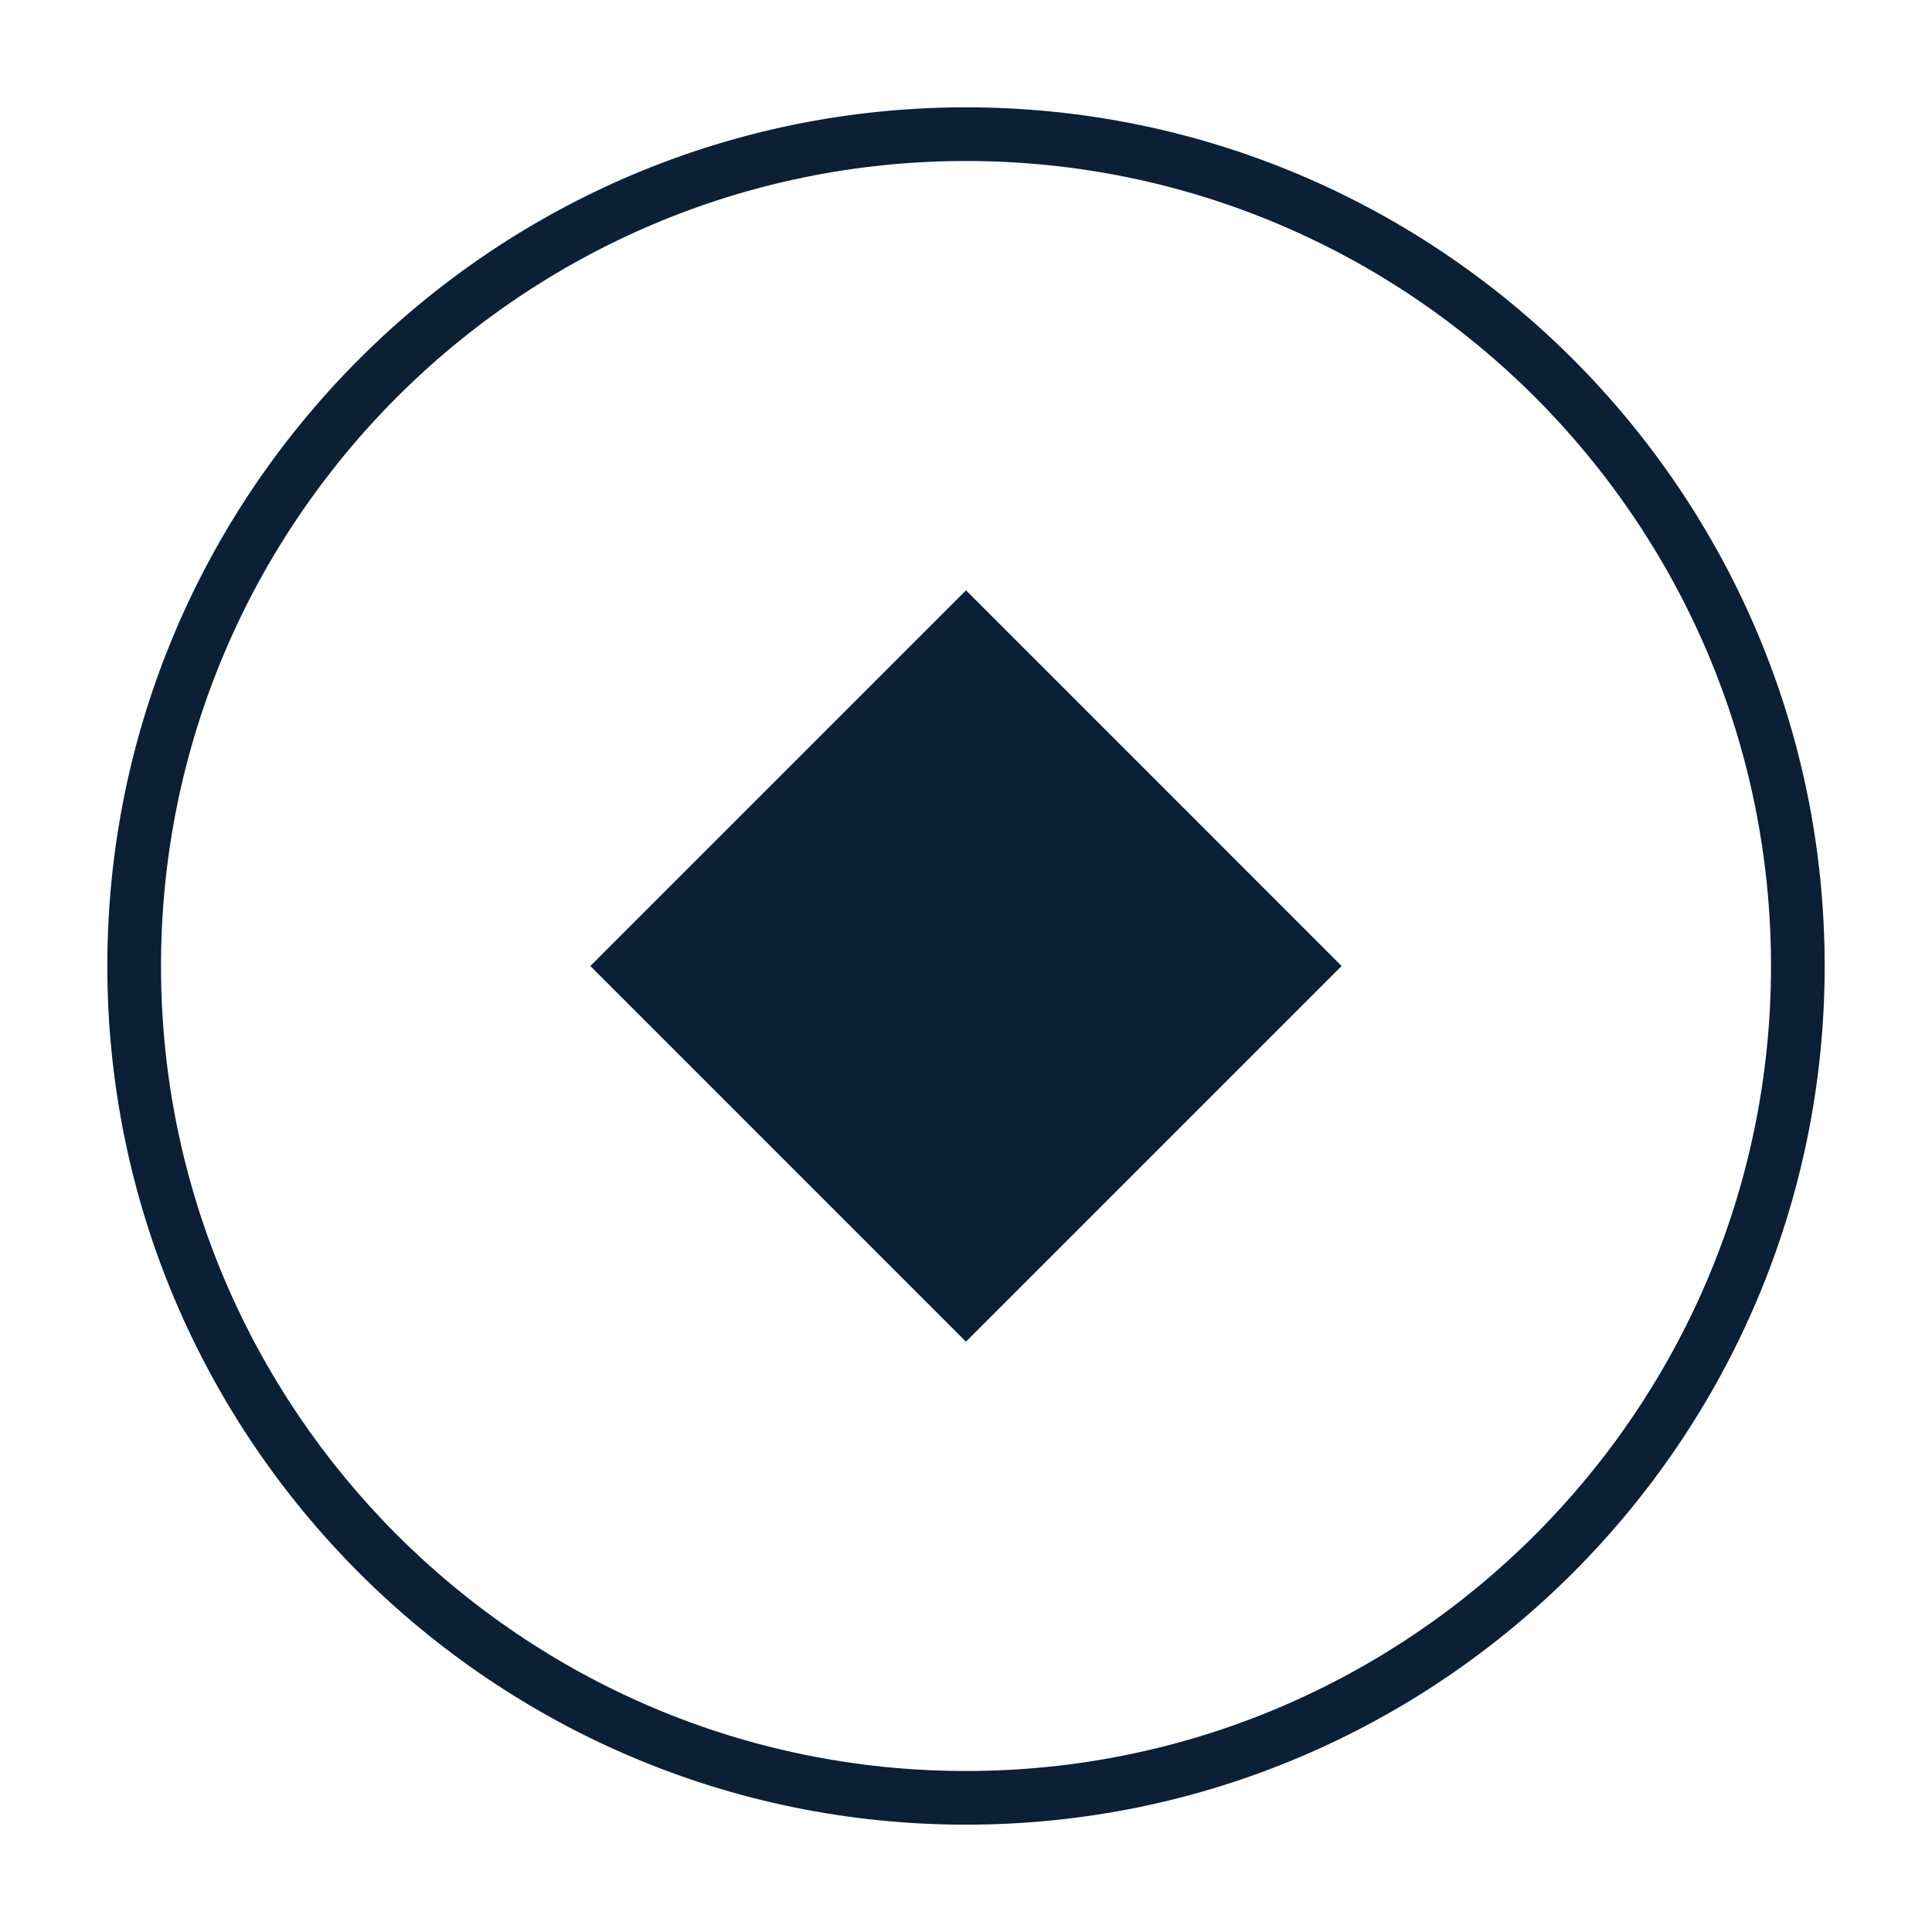 <svg xmlns="http://www.w3.org/2000/svg" width="36" height="36" version="1" viewBox="0 0 36 36"><path fill="#0B1F35" d="M18 2C9.178 2 2 9.178 2 18s7.178 16 16 16 16-7.178 16-16S26.822 2 18 2zm0 31C9.729 33 3 26.271 3 18S9.729 3 18 3s15 6.729 15 15-6.729 15-15 15z"/><path fill="#0B1F35" d="M11 18l7-7 6.999 7-7 7z"/></svg>